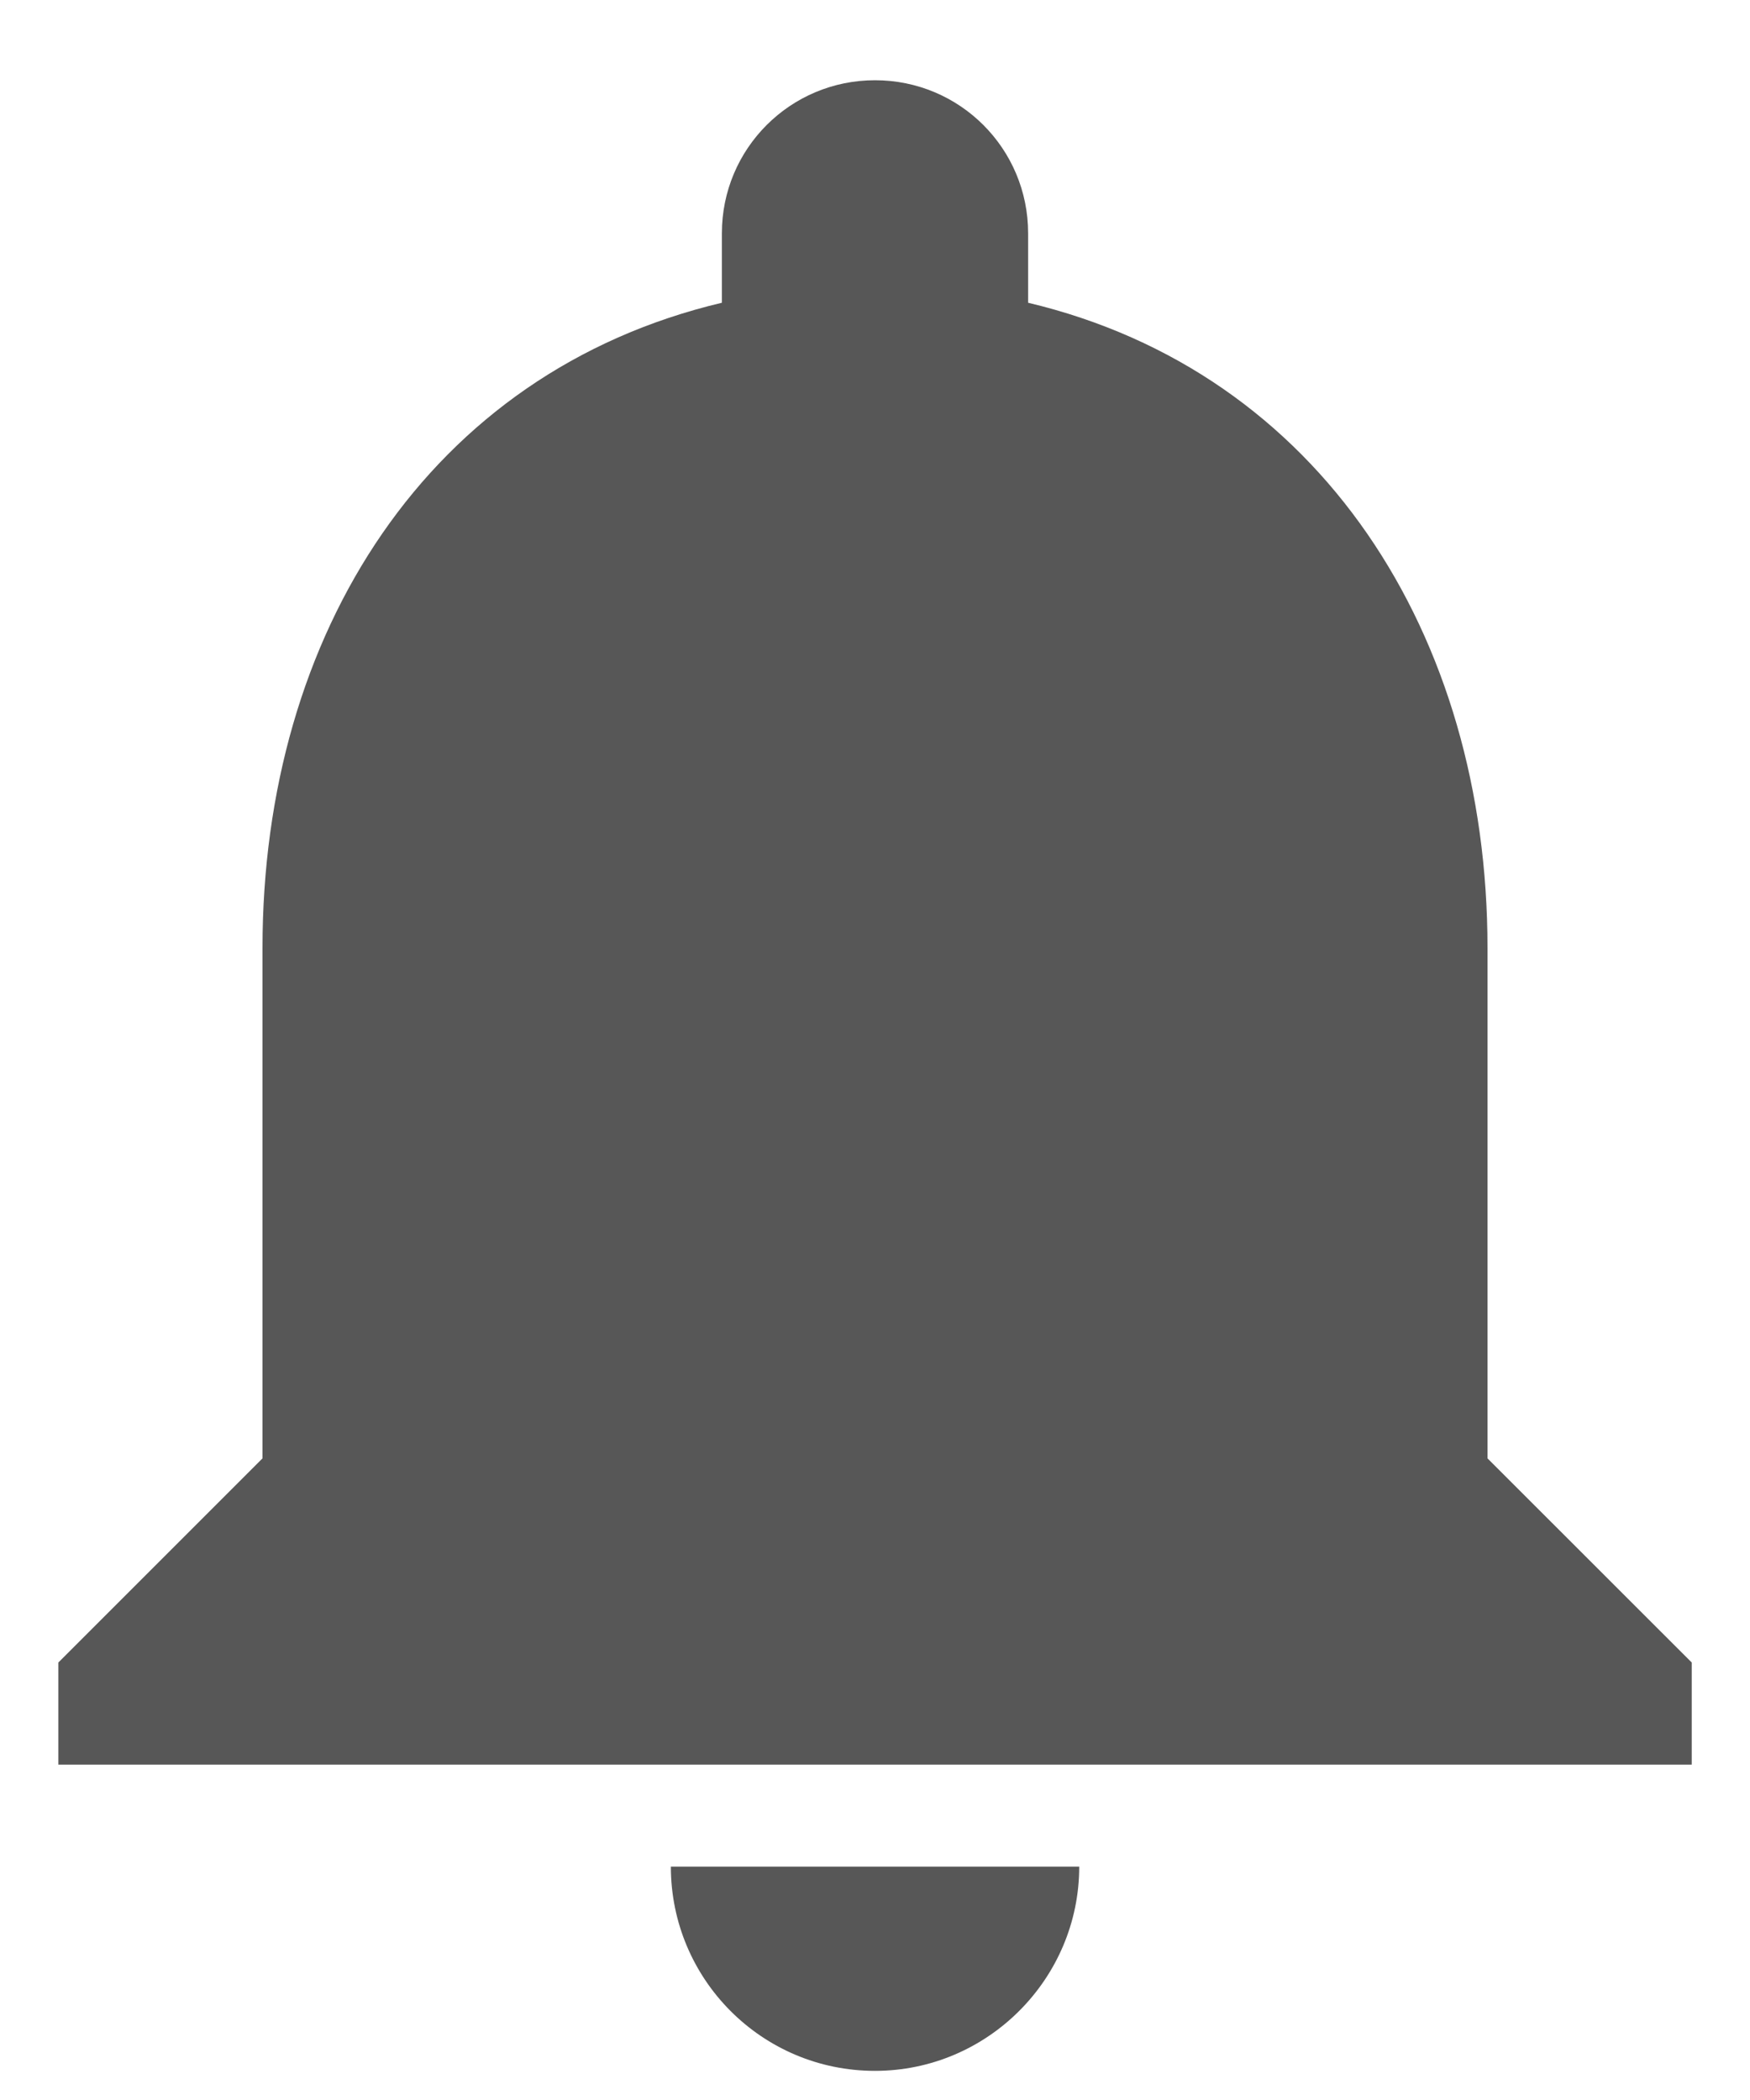<svg width="20" height="24" viewBox="0 0 20 24" fill="none" xmlns="http://www.w3.org/2000/svg">
<path d="M10 23.667C11.284 23.667 12.334 22.617 12.334 21.333H7.667C7.667 22.617 8.705 23.667 10 23.667ZM17 16.667V10.833C17 7.252 15.087 4.253 11.75 3.46V2.667C11.75 1.698 10.969 0.917 10 0.917C9.032 0.917 8.25 1.698 8.25 2.667V3.46C4.902 4.253 3 7.24 3 10.833V16.667L0.667 19V20.167H19.334V19L17 16.667Z" fill="#575757"/>
</svg>
